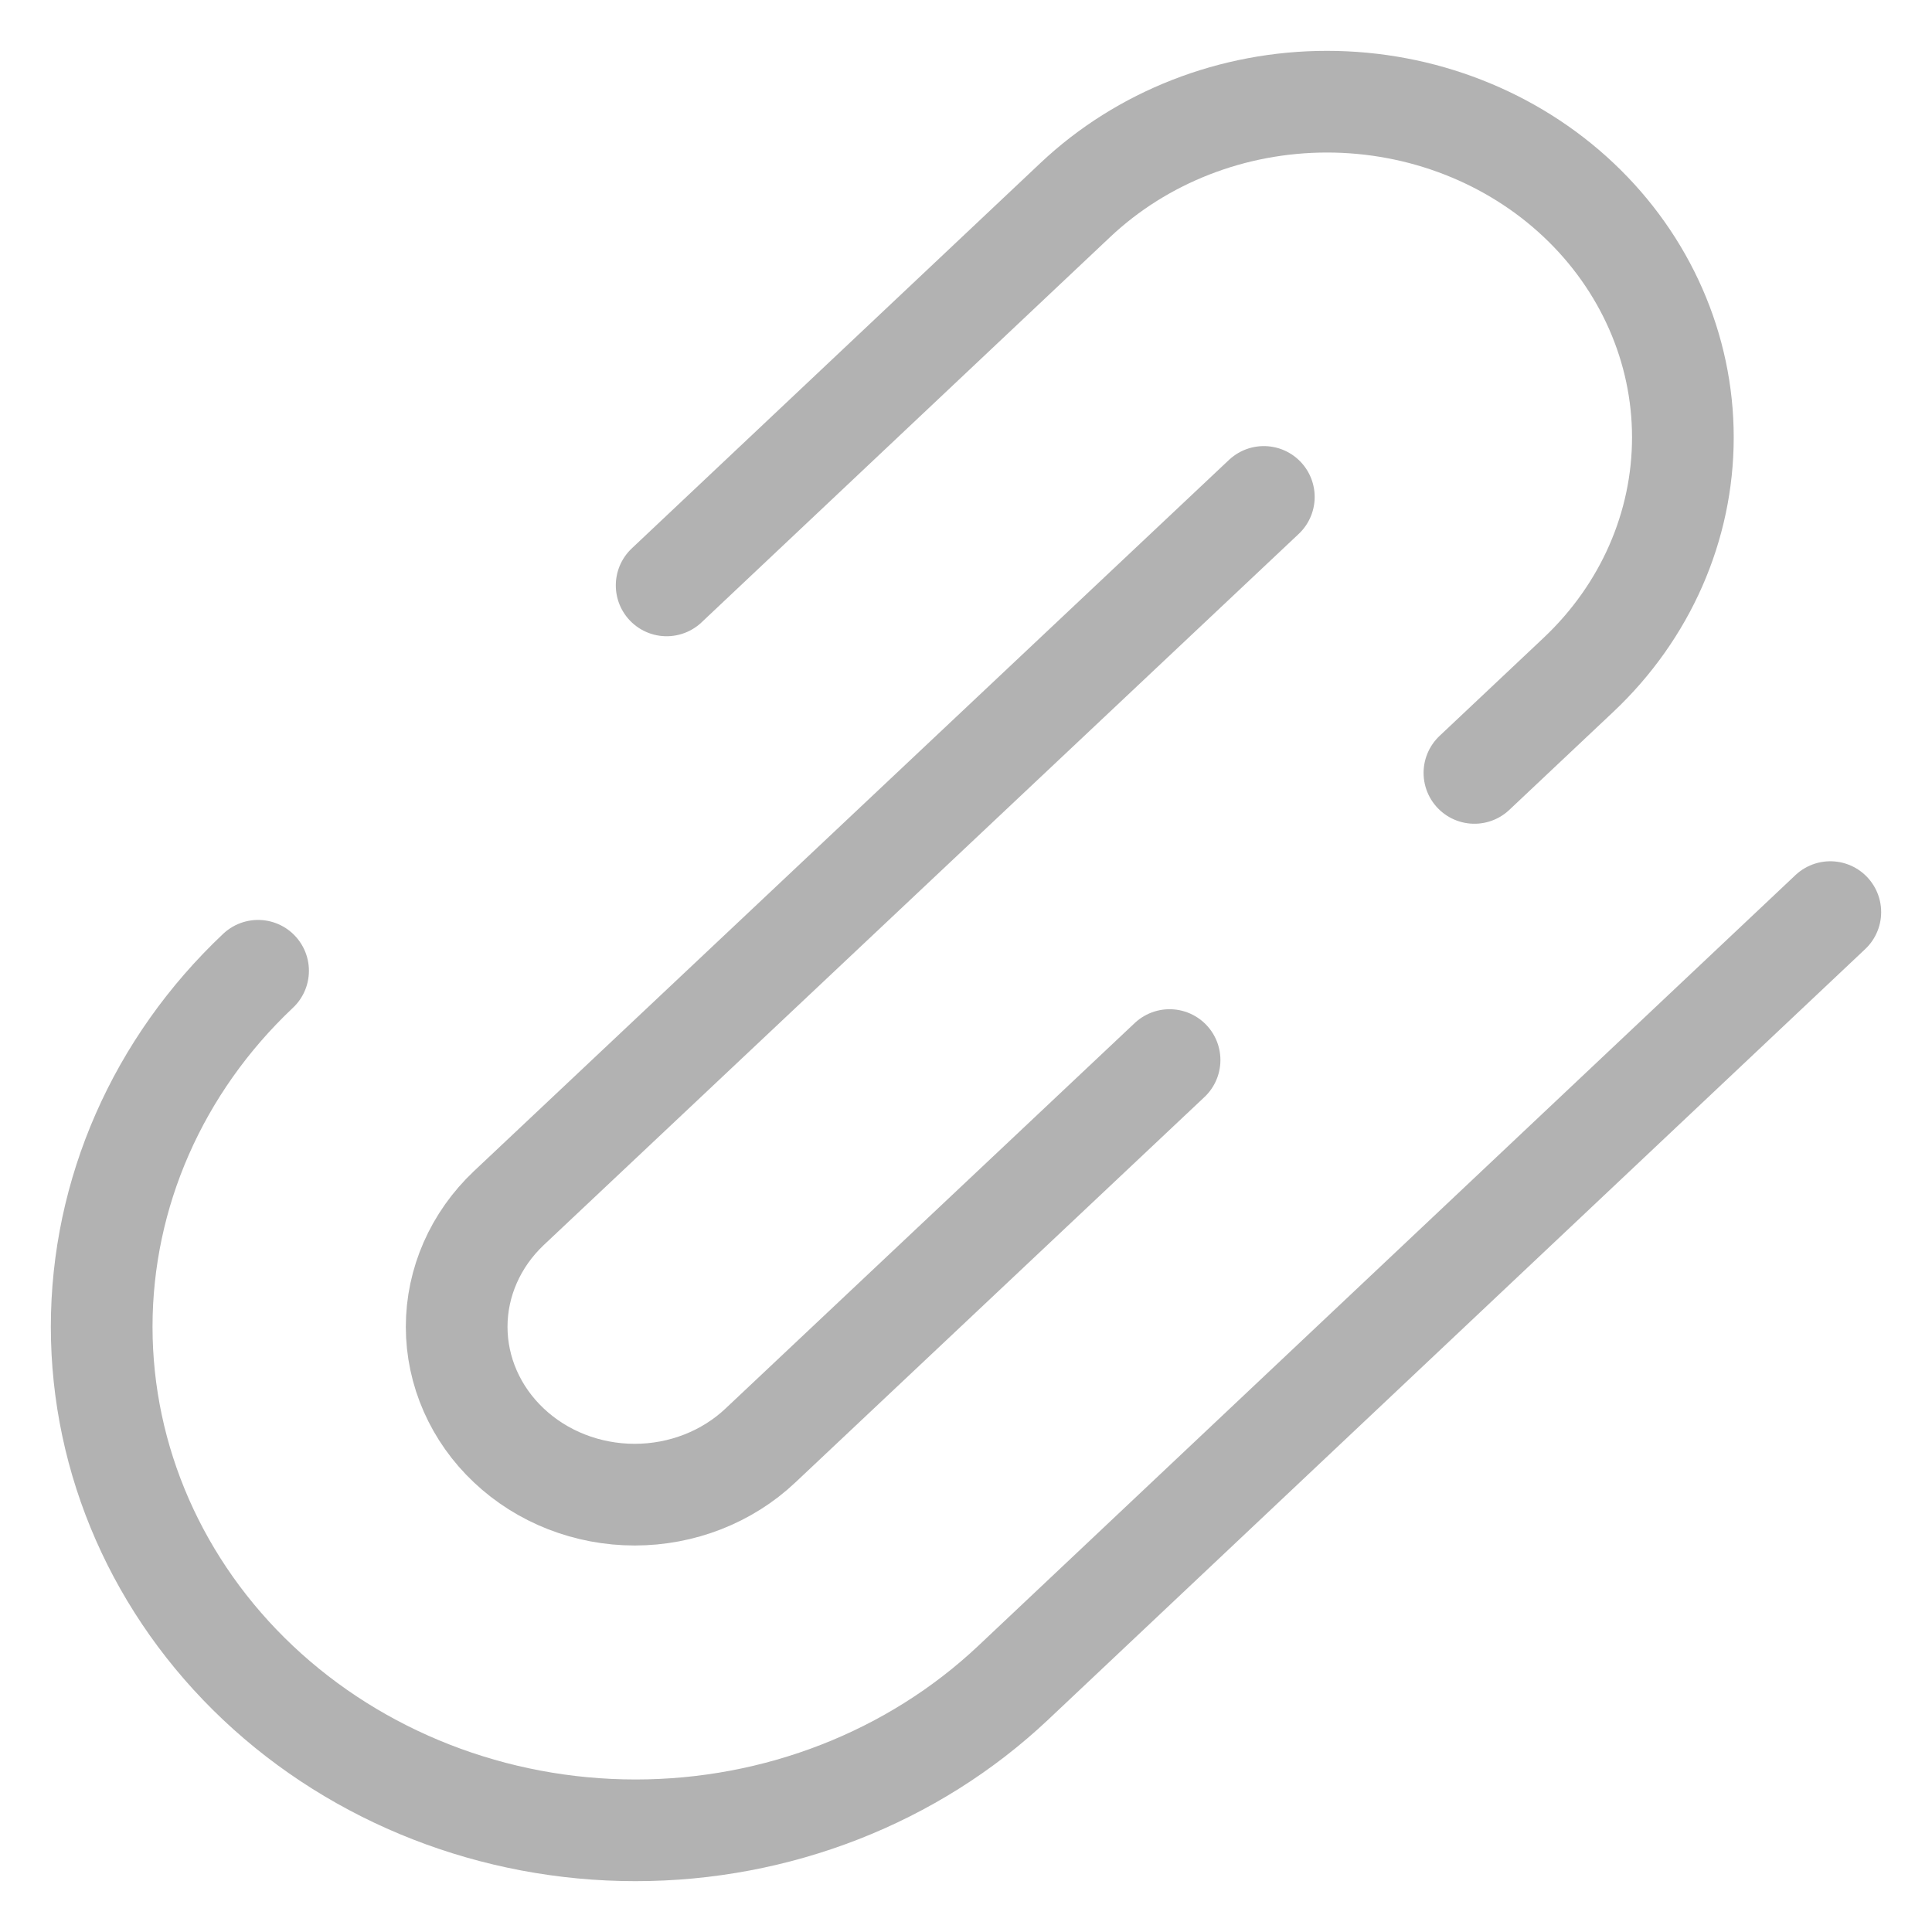 <svg width="19" height="19" viewBox="0 0 19 19" fill="none" xmlns="http://www.w3.org/2000/svg">
<path d="M18 8.97L9.963 16.55C8.978 17.478 7.643 18 6.25 18C4.858 18 3.522 17.478 2.538 16.55C1.553 15.621 1 14.362 1 13.048C1 11.735 1.553 10.476 2.538 9.547M12.429 4.887L5.004 11.881C4.676 12.191 4.491 12.611 4.491 13.048C4.491 13.486 4.676 13.906 5.004 14.215C5.332 14.525 5.777 14.699 6.242 14.699C6.706 14.699 7.151 14.525 7.479 14.215L11.502 10.425M6.556 5.757L10.575 1.967C11.231 1.348 12.122 1 13.05 1C13.978 1 14.869 1.348 15.525 1.967C16.181 2.586 16.55 3.426 16.55 4.301C16.55 5.177 16.181 6.016 15.525 6.635L14.5 7.601" stroke="#B2B2B2" stroke-linecap="round" stroke-linejoin="round"/>
</svg>

